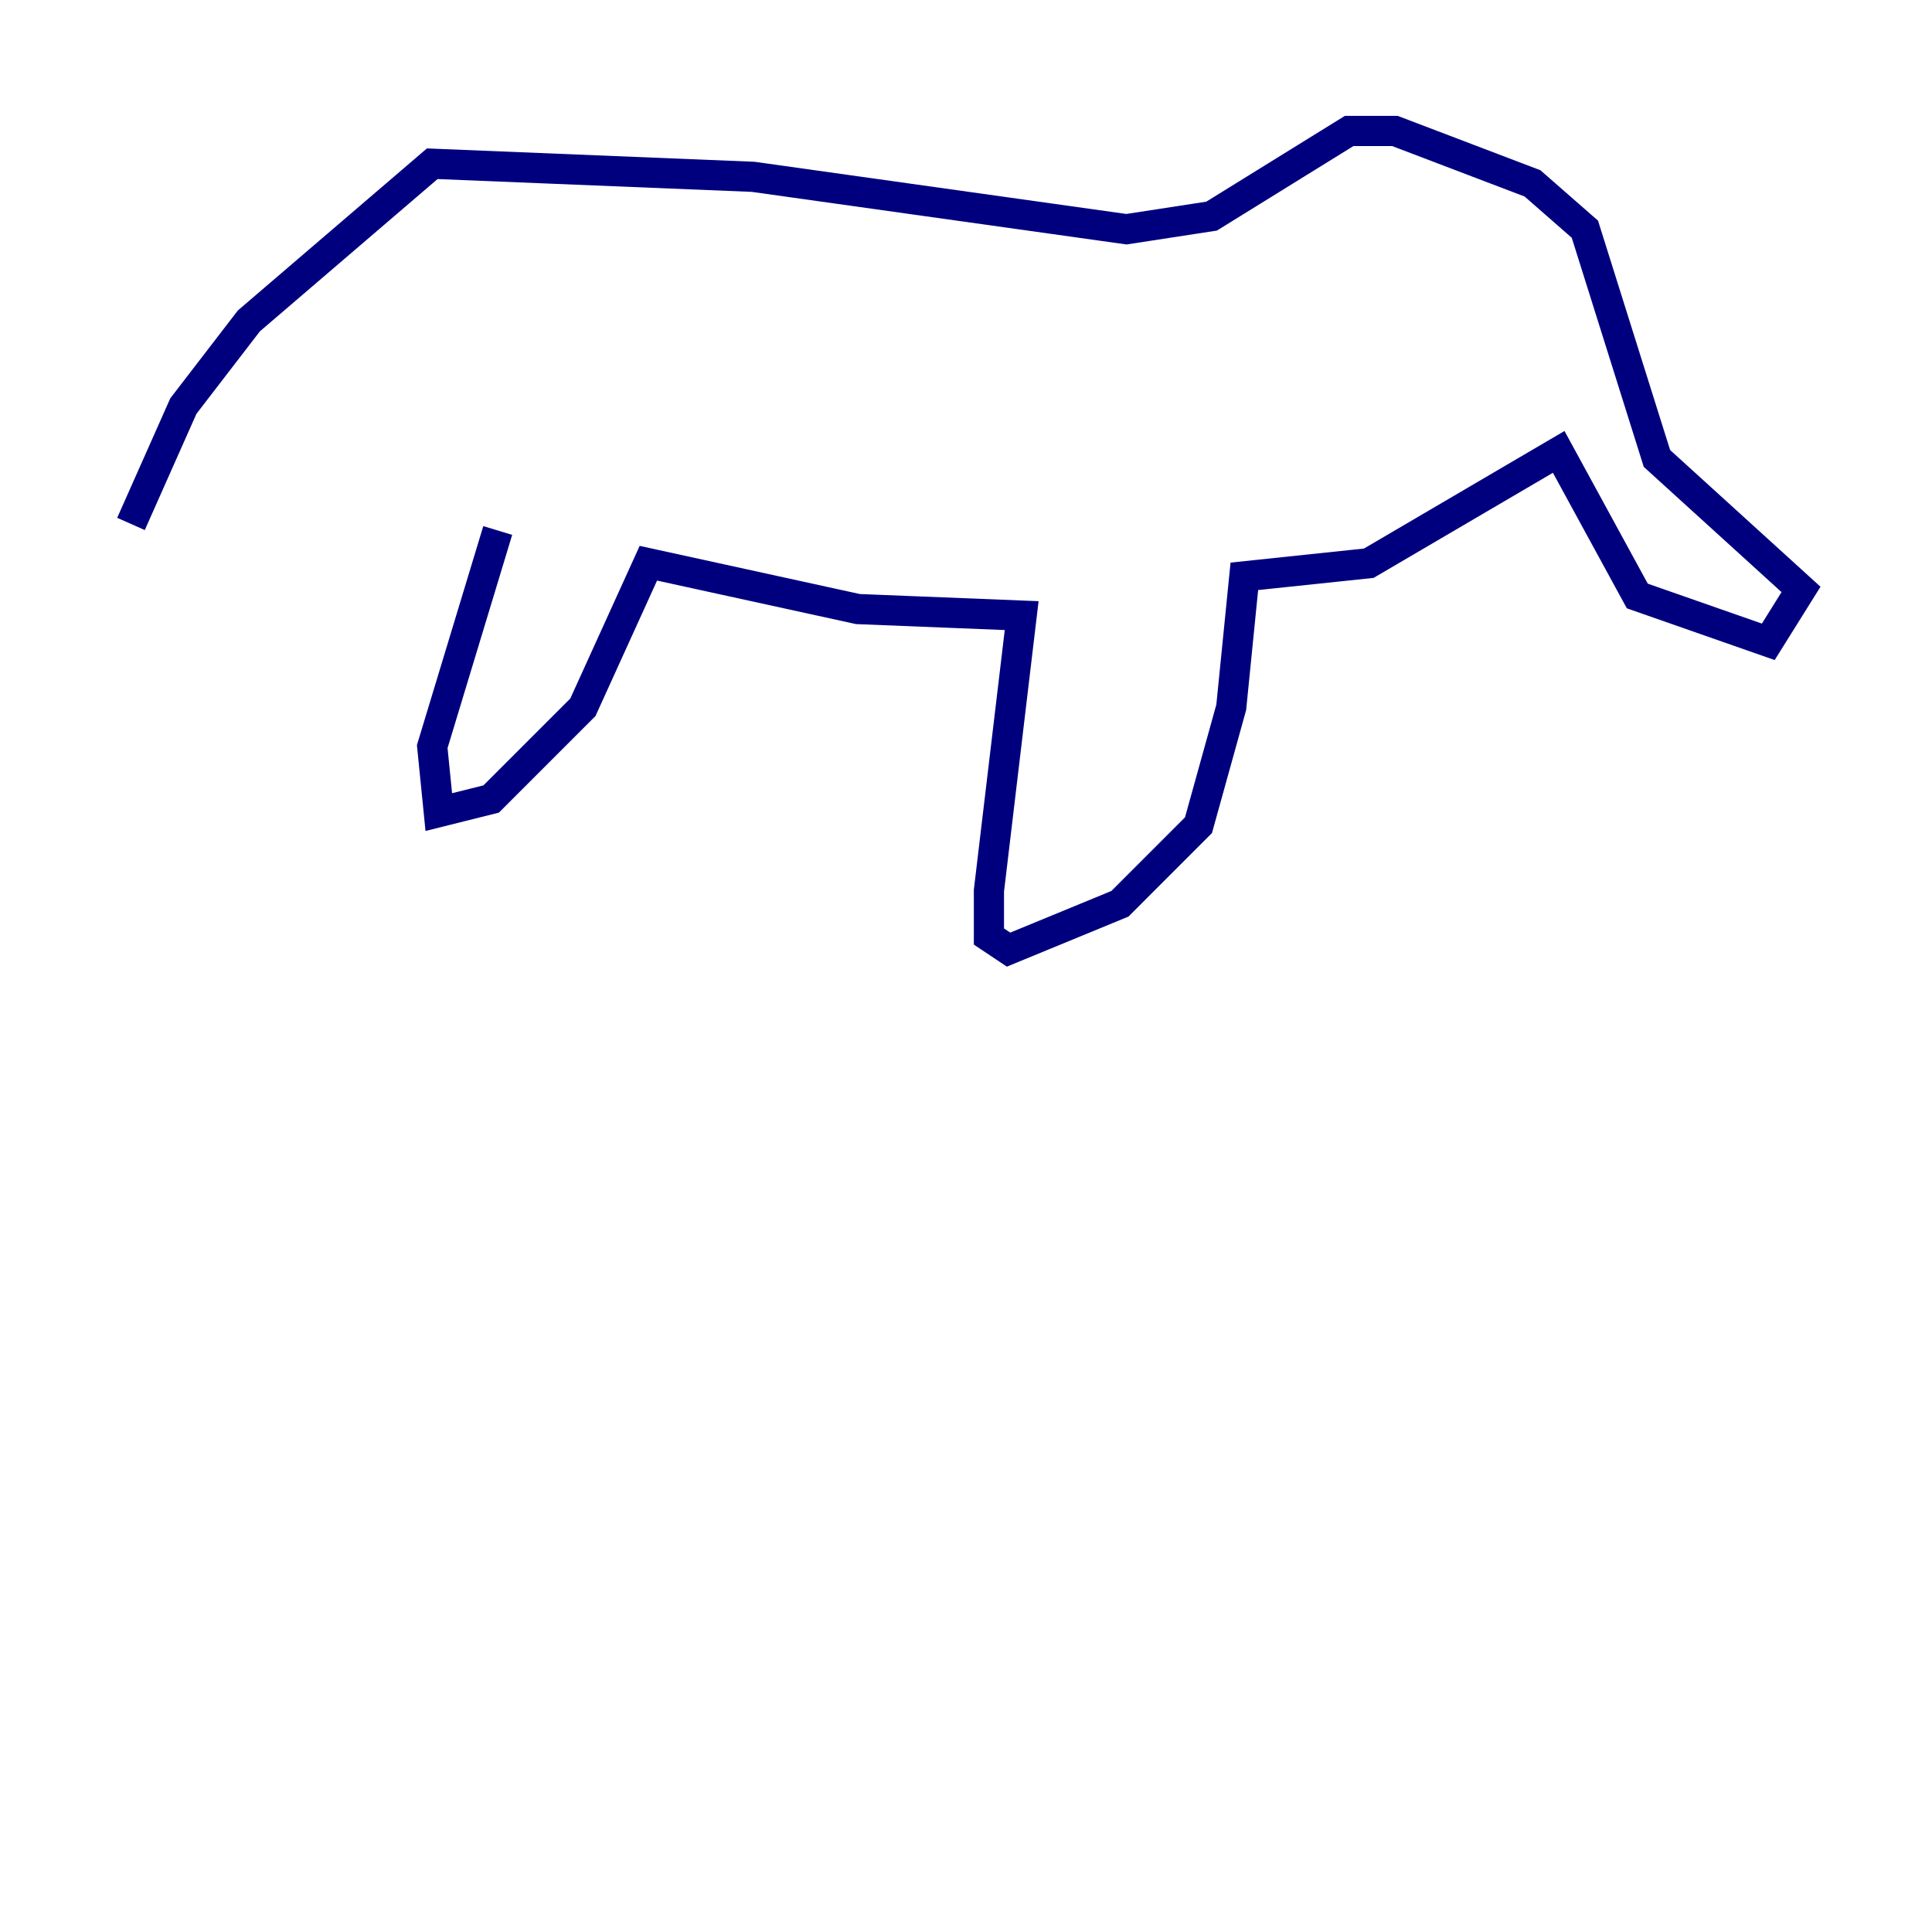 <?xml version="1.0" encoding="utf-8" ?>
<svg baseProfile="tiny" height="128" version="1.2" viewBox="0,0,128,128" width="128" xmlns="http://www.w3.org/2000/svg" xmlns:ev="http://www.w3.org/2001/xml-events" xmlns:xlink="http://www.w3.org/1999/xlink"><defs /><polyline fill="none" points="32.976,35.146 28.637,49.464 29.071,53.803 32.542,52.936 38.617,46.861 42.956,37.315 56.841,40.352 67.688,40.786 65.519,59.01 65.519,62.047 66.82,62.915 74.197,59.878 79.403,54.671 81.573,46.861 82.441,38.183 90.685,37.315 103.268,29.939 108.475,39.485 117.153,42.522 119.322,39.051 109.776,30.373 105.003,15.186 101.532,12.149 92.42,8.678 89.383,8.678 80.271,14.319 74.63,15.186 49.898,11.715 28.637,10.848 16.488,21.261 12.149,26.902 8.678,34.712" stroke="#00007f" stroke-width="2" /></svg>